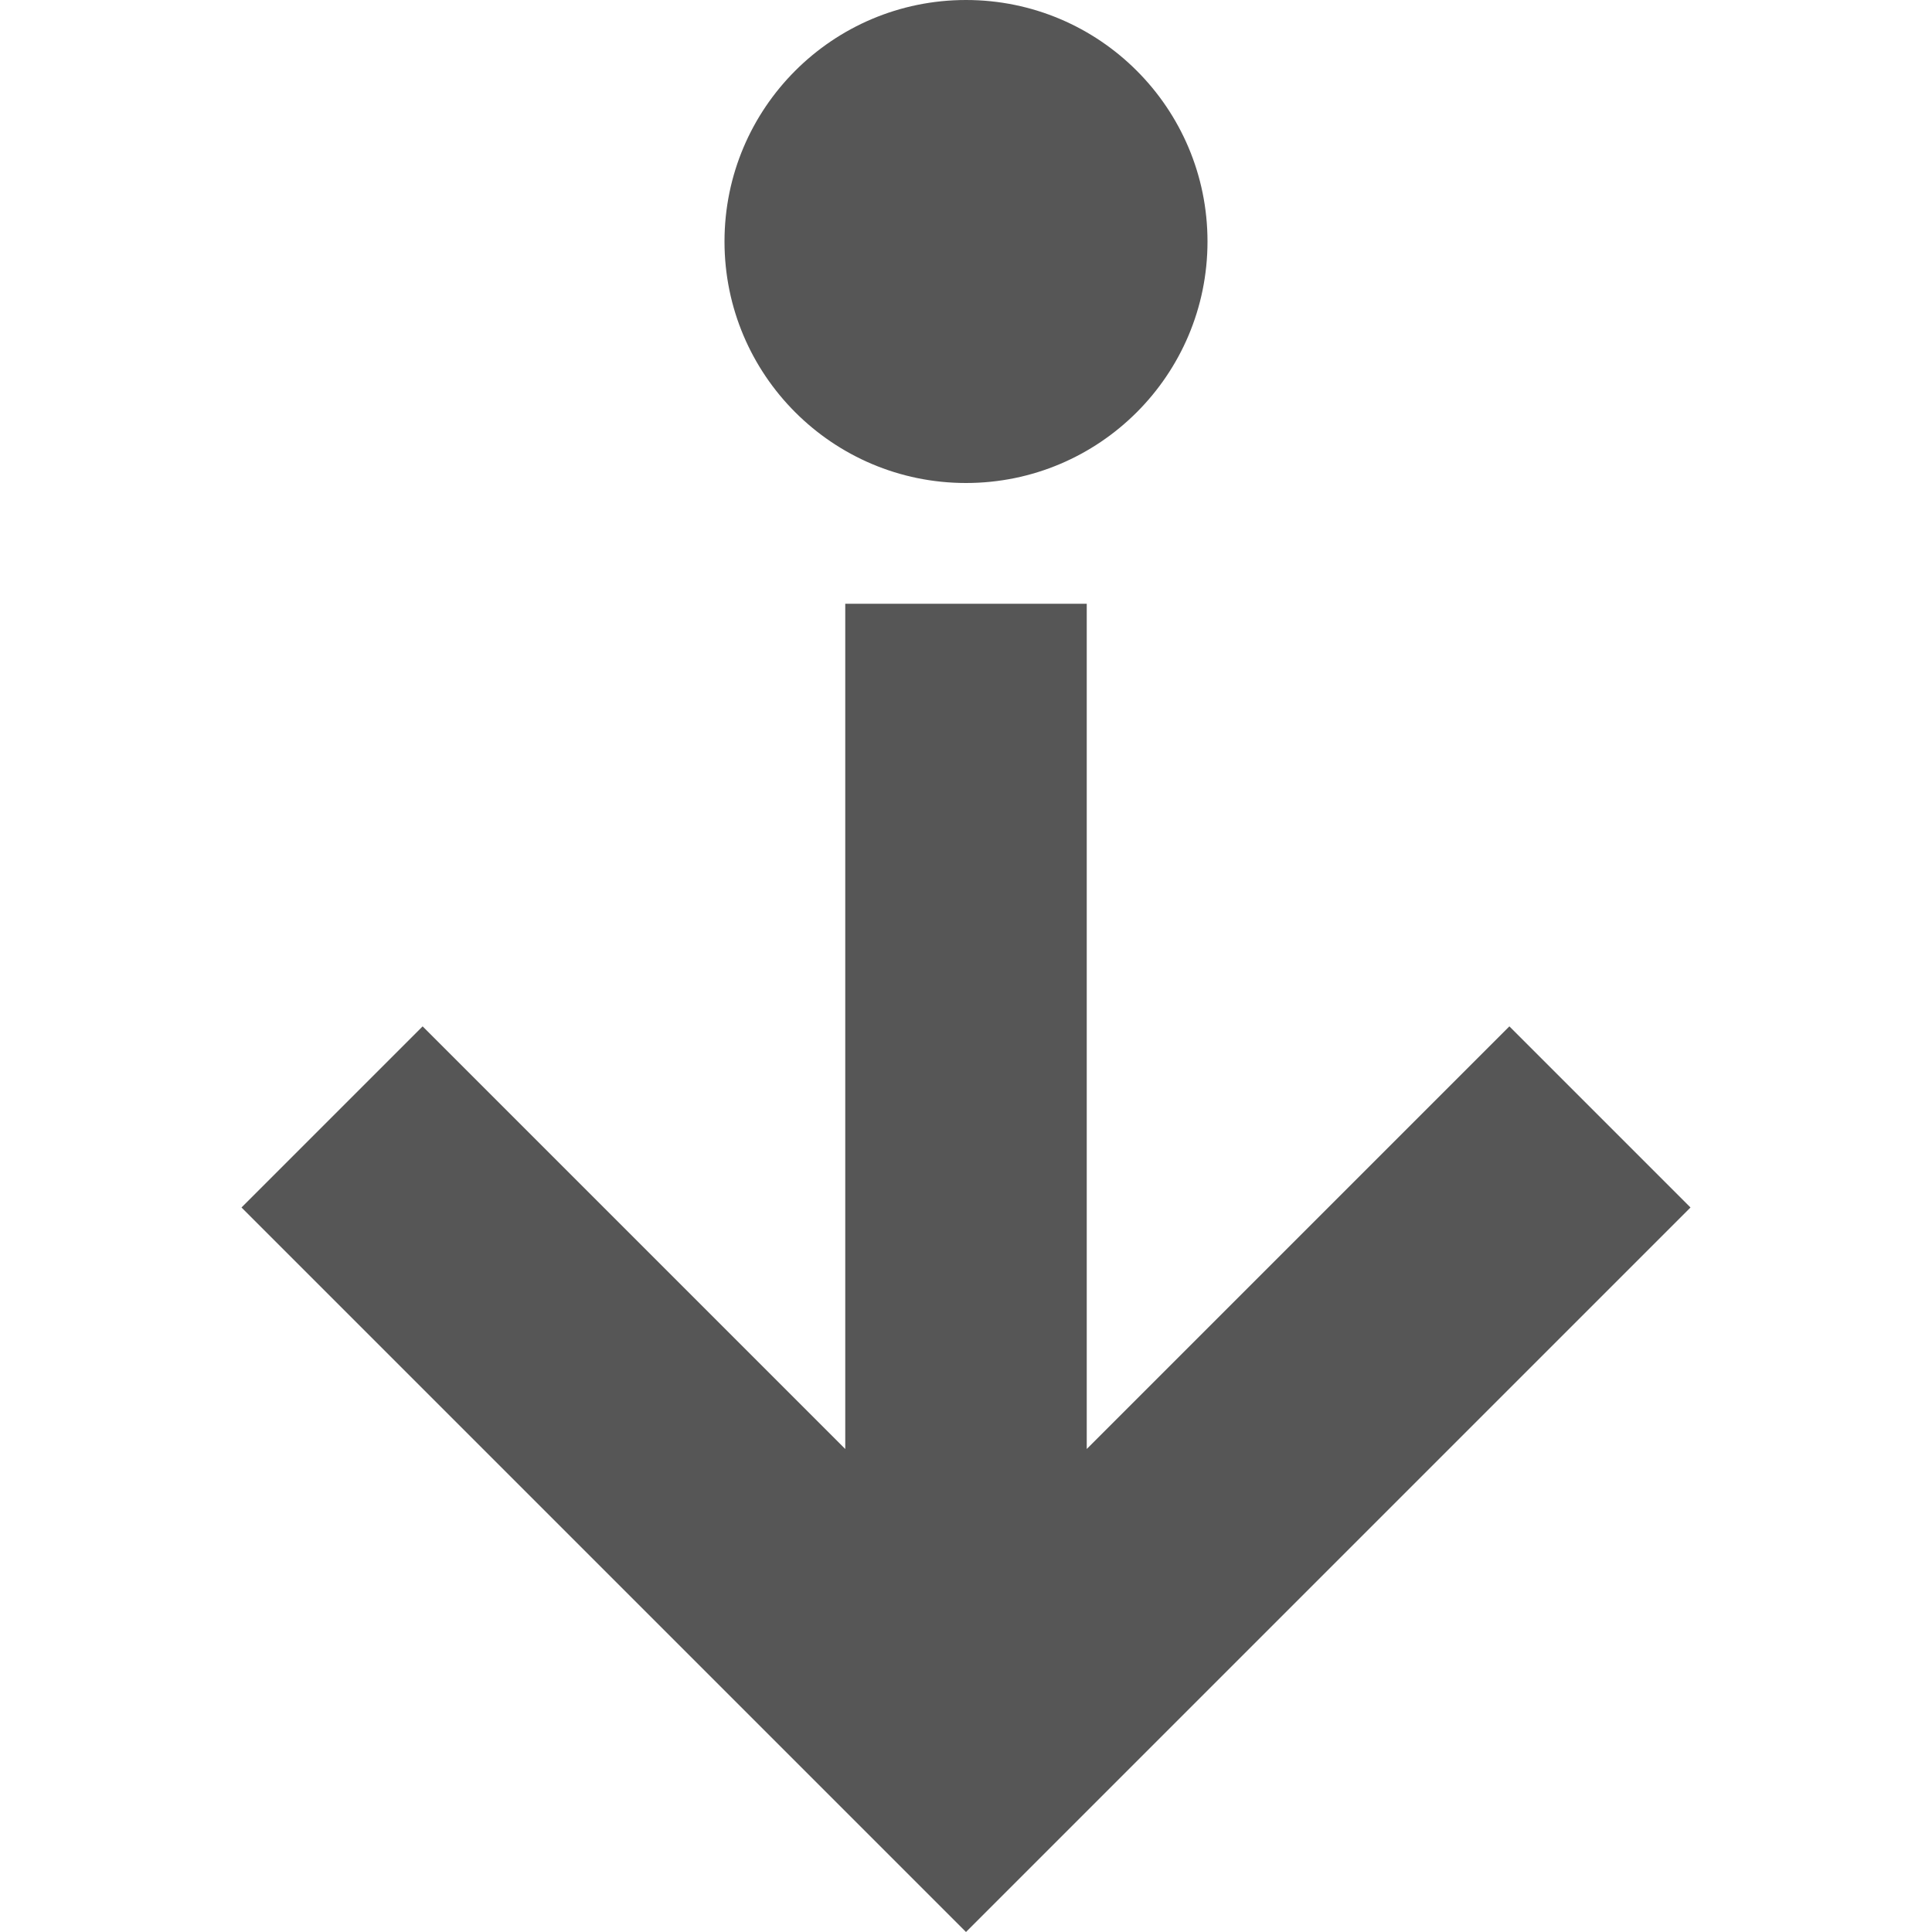 <svg xmlns="http://www.w3.org/2000/svg" width="16" height="16"><defs><style id="current-color-scheme" type="text/css">.ColorScheme-Text{color:#565656}</style></defs><path class="ColorScheme-Text" d="M7 5v7L3.5 8.5 2 10l6 6 6-6-1.5-1.5L9 12V5z" fill="currentColor"/><circle class="ColorScheme-Text" cx="8" cy="2" r="2" fill="currentColor"/></svg>